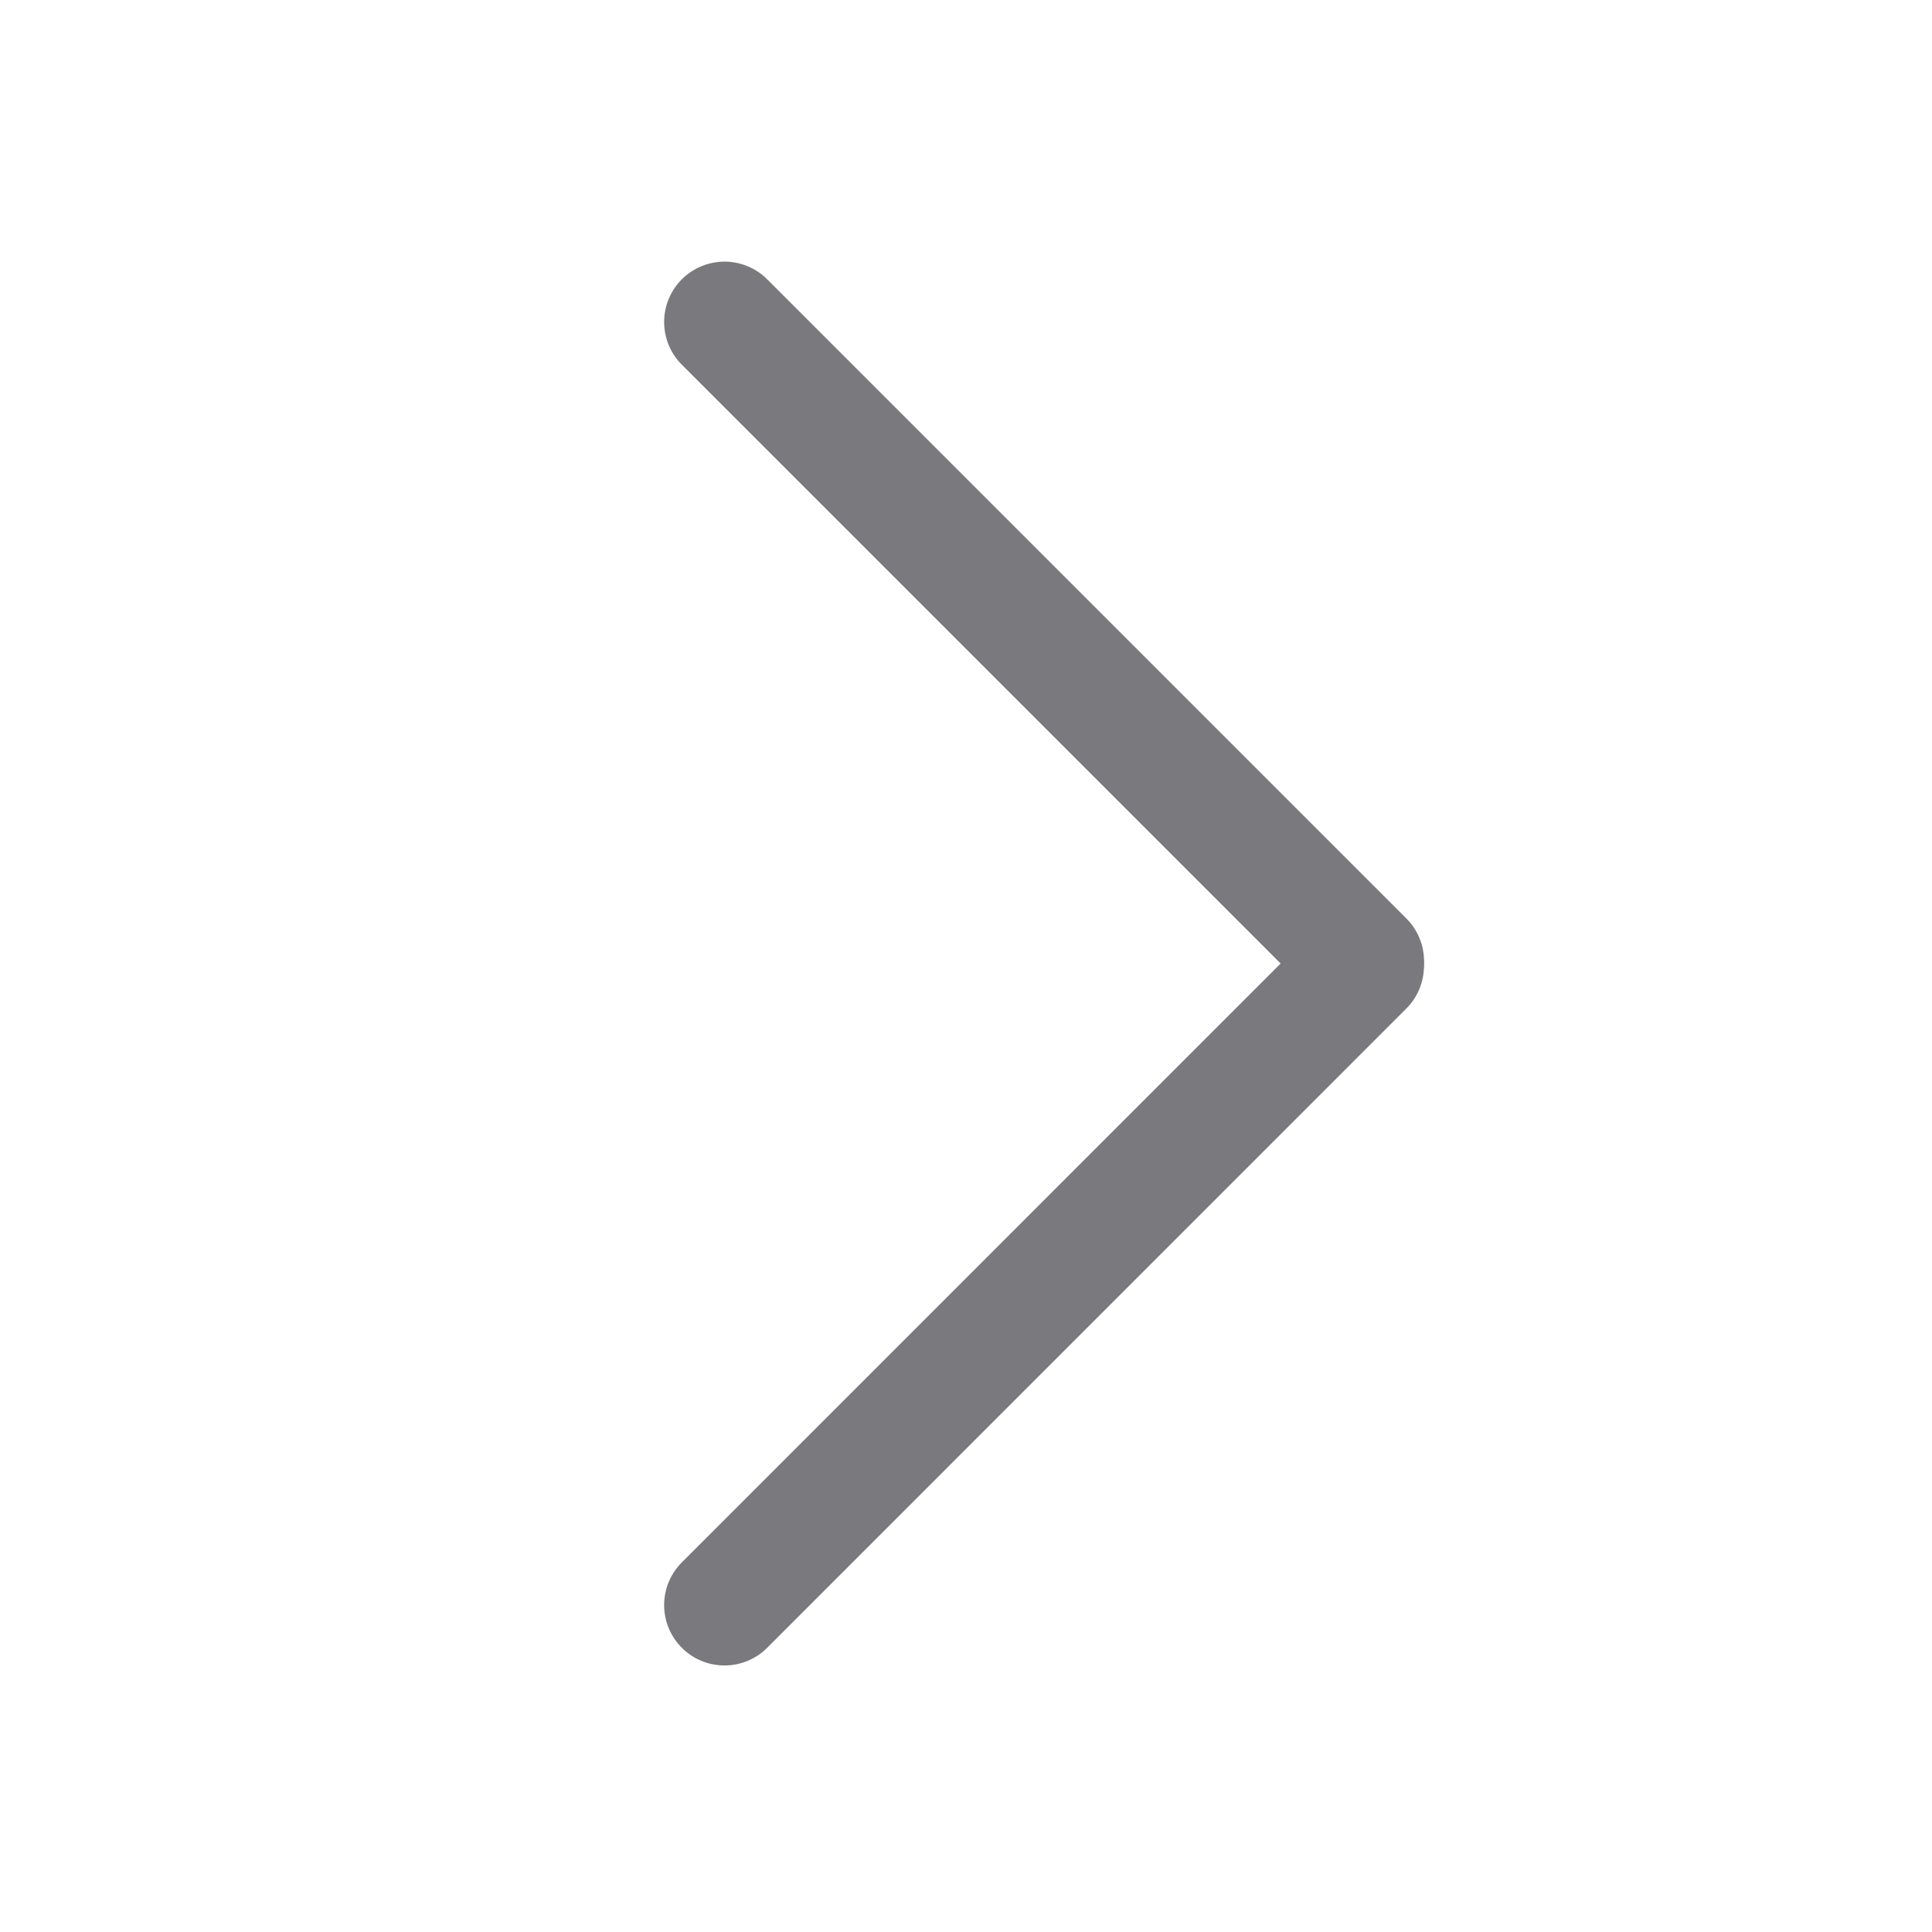 <svg width="24" height="24" viewBox="0 0 24 24" fill="none" xmlns="http://www.w3.org/2000/svg">
<path d="M9 19.939L16.939 11.999" stroke="#7A797D" stroke-width="1.5" stroke-linecap="round"/>
<path d="M9 4L16.94 11.94" stroke="#7A797D" stroke-width="1.5" stroke-linecap="round"/>
</svg>
